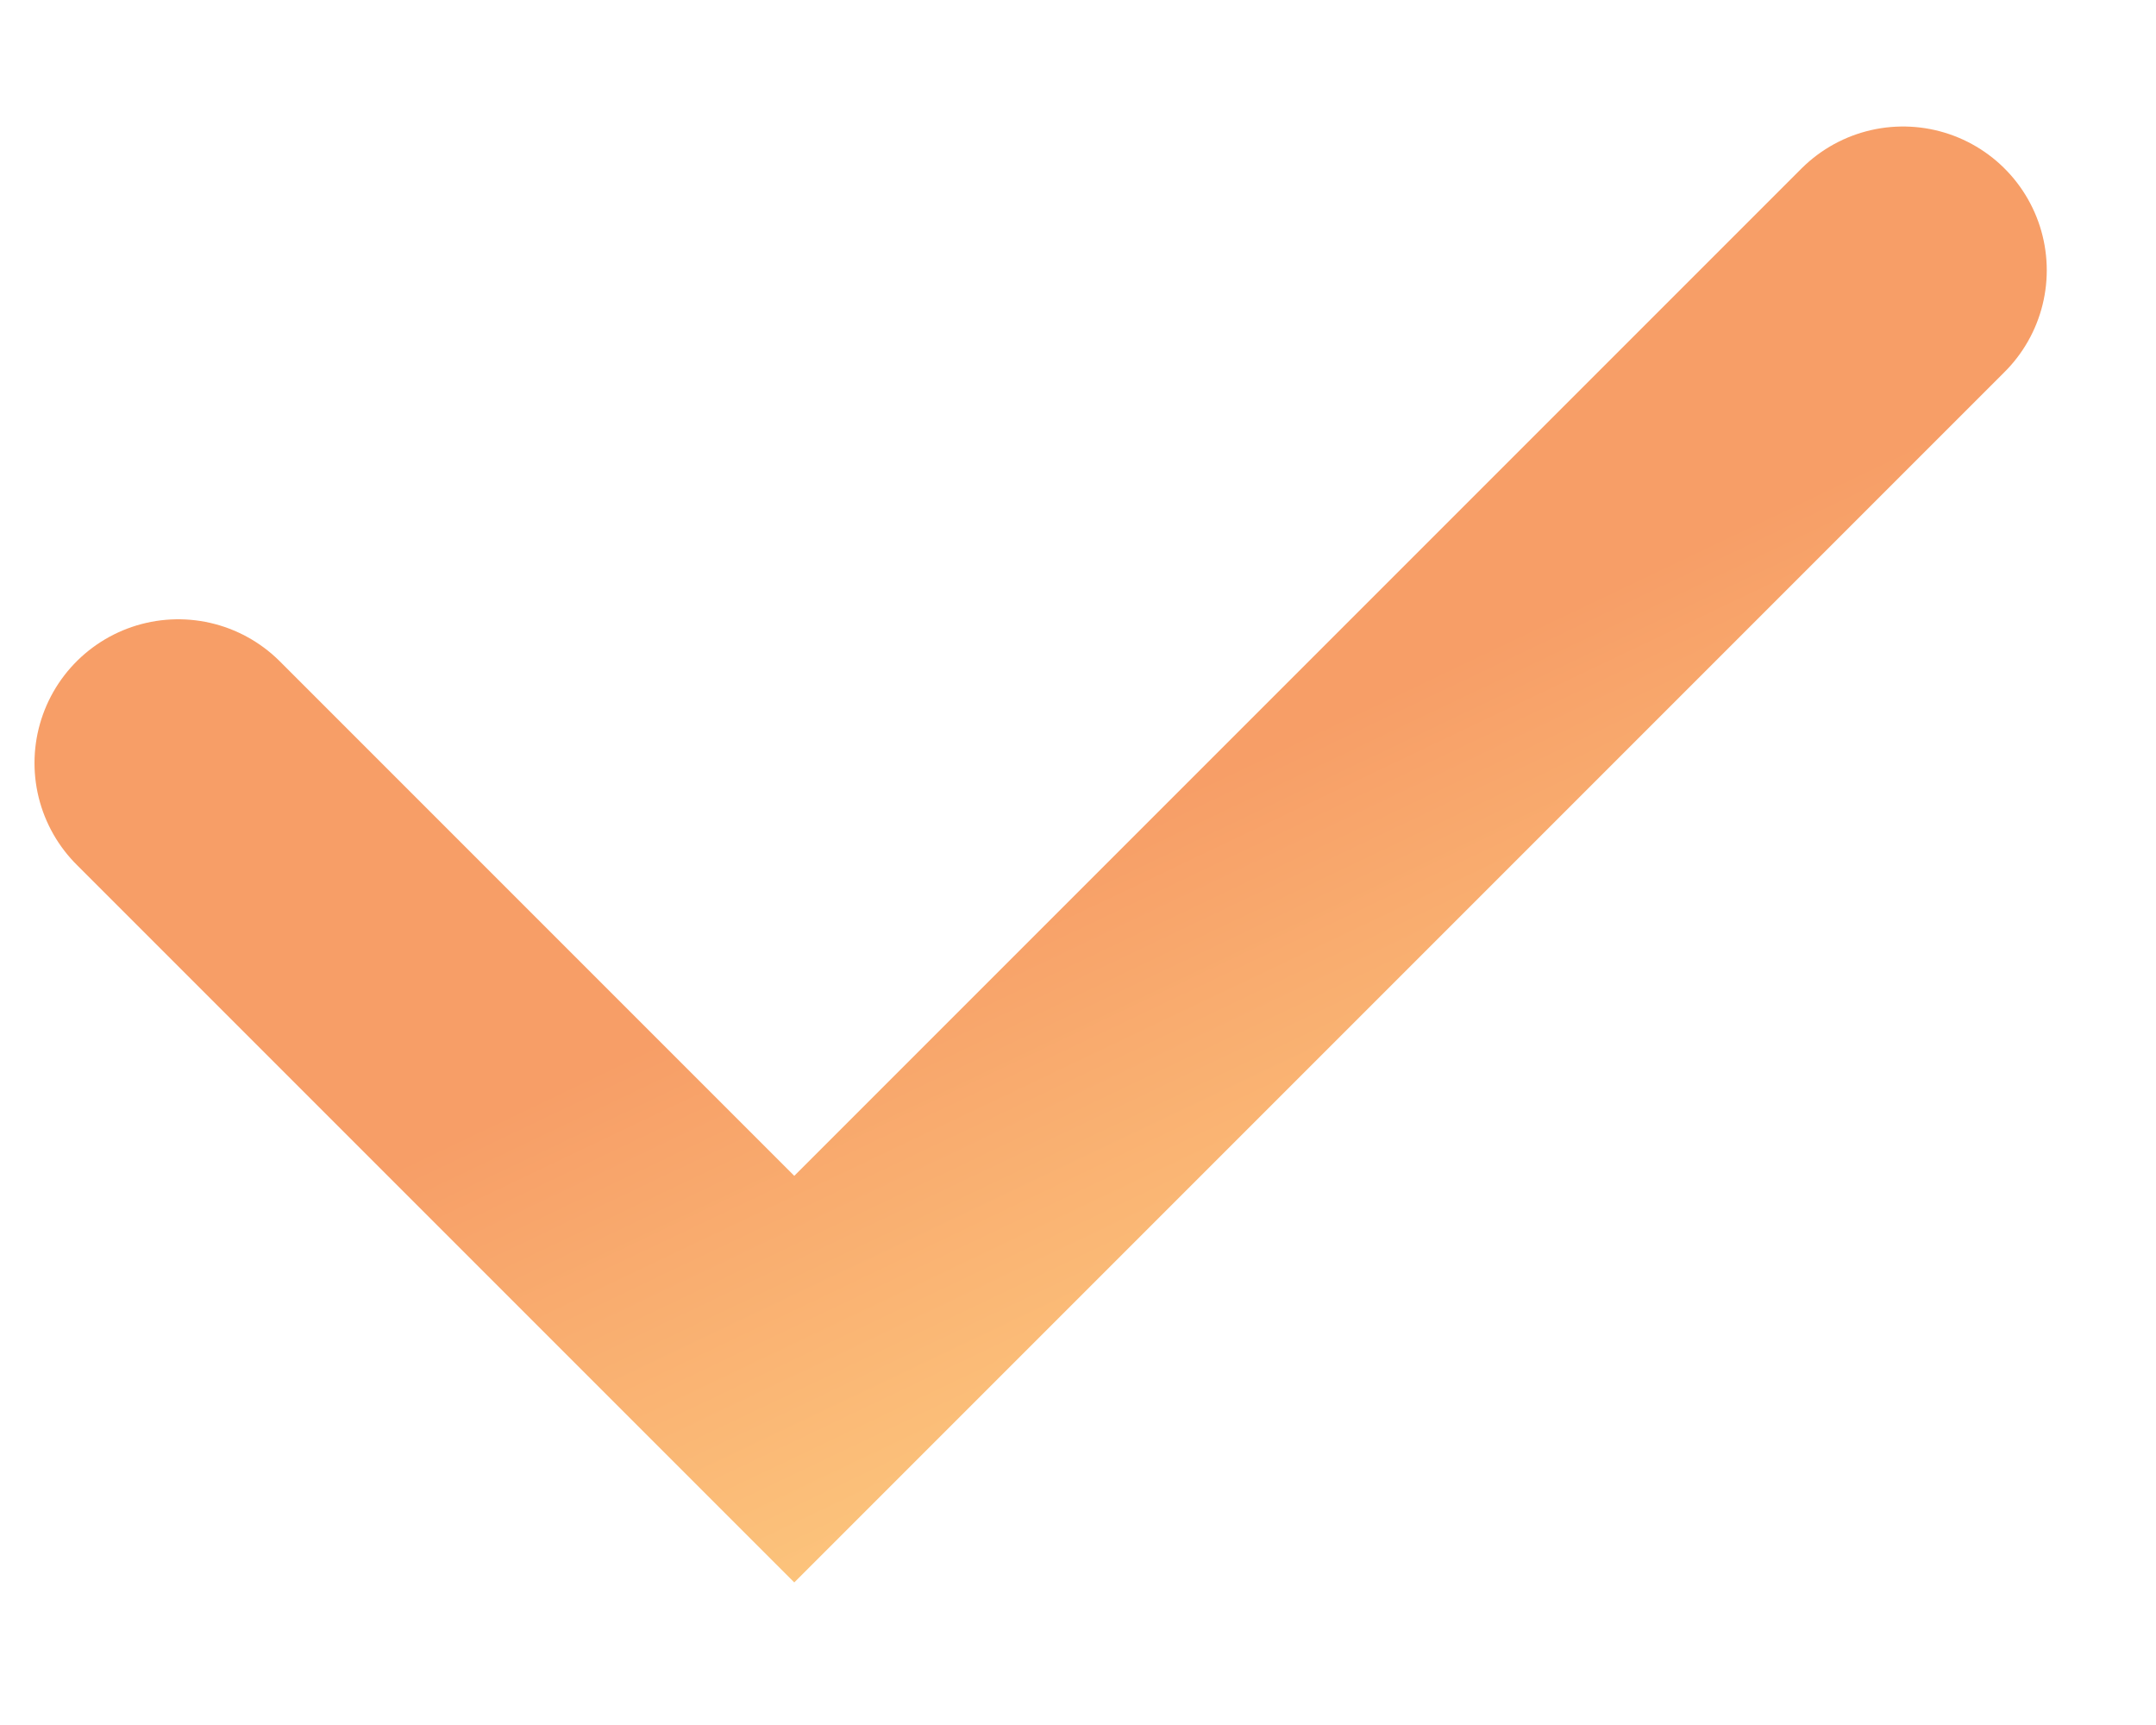 <svg width="15" height="12" viewBox="0 0 15 12" fill="none" xmlns="http://www.w3.org/2000/svg">
<path d="M1.24 5.308L5.526 9.594L13.24 1.88" stroke="url(#paint0_linear_202_3947)" stroke-width="2" stroke-linecap="round"/>
<defs>
<linearGradient id="paint0_linear_202_3947" x1="2.877" y1="2.669" x2="7.038" y2="11.411" gradientUnits="userSpaceOnUse">
<stop stop-color="#F79E67"/>
<stop offset="0.501" stop-color="#F79E67"/>
<stop offset="1" stop-color="#FDCD81"/>
</linearGradient>
</defs>
</svg>
